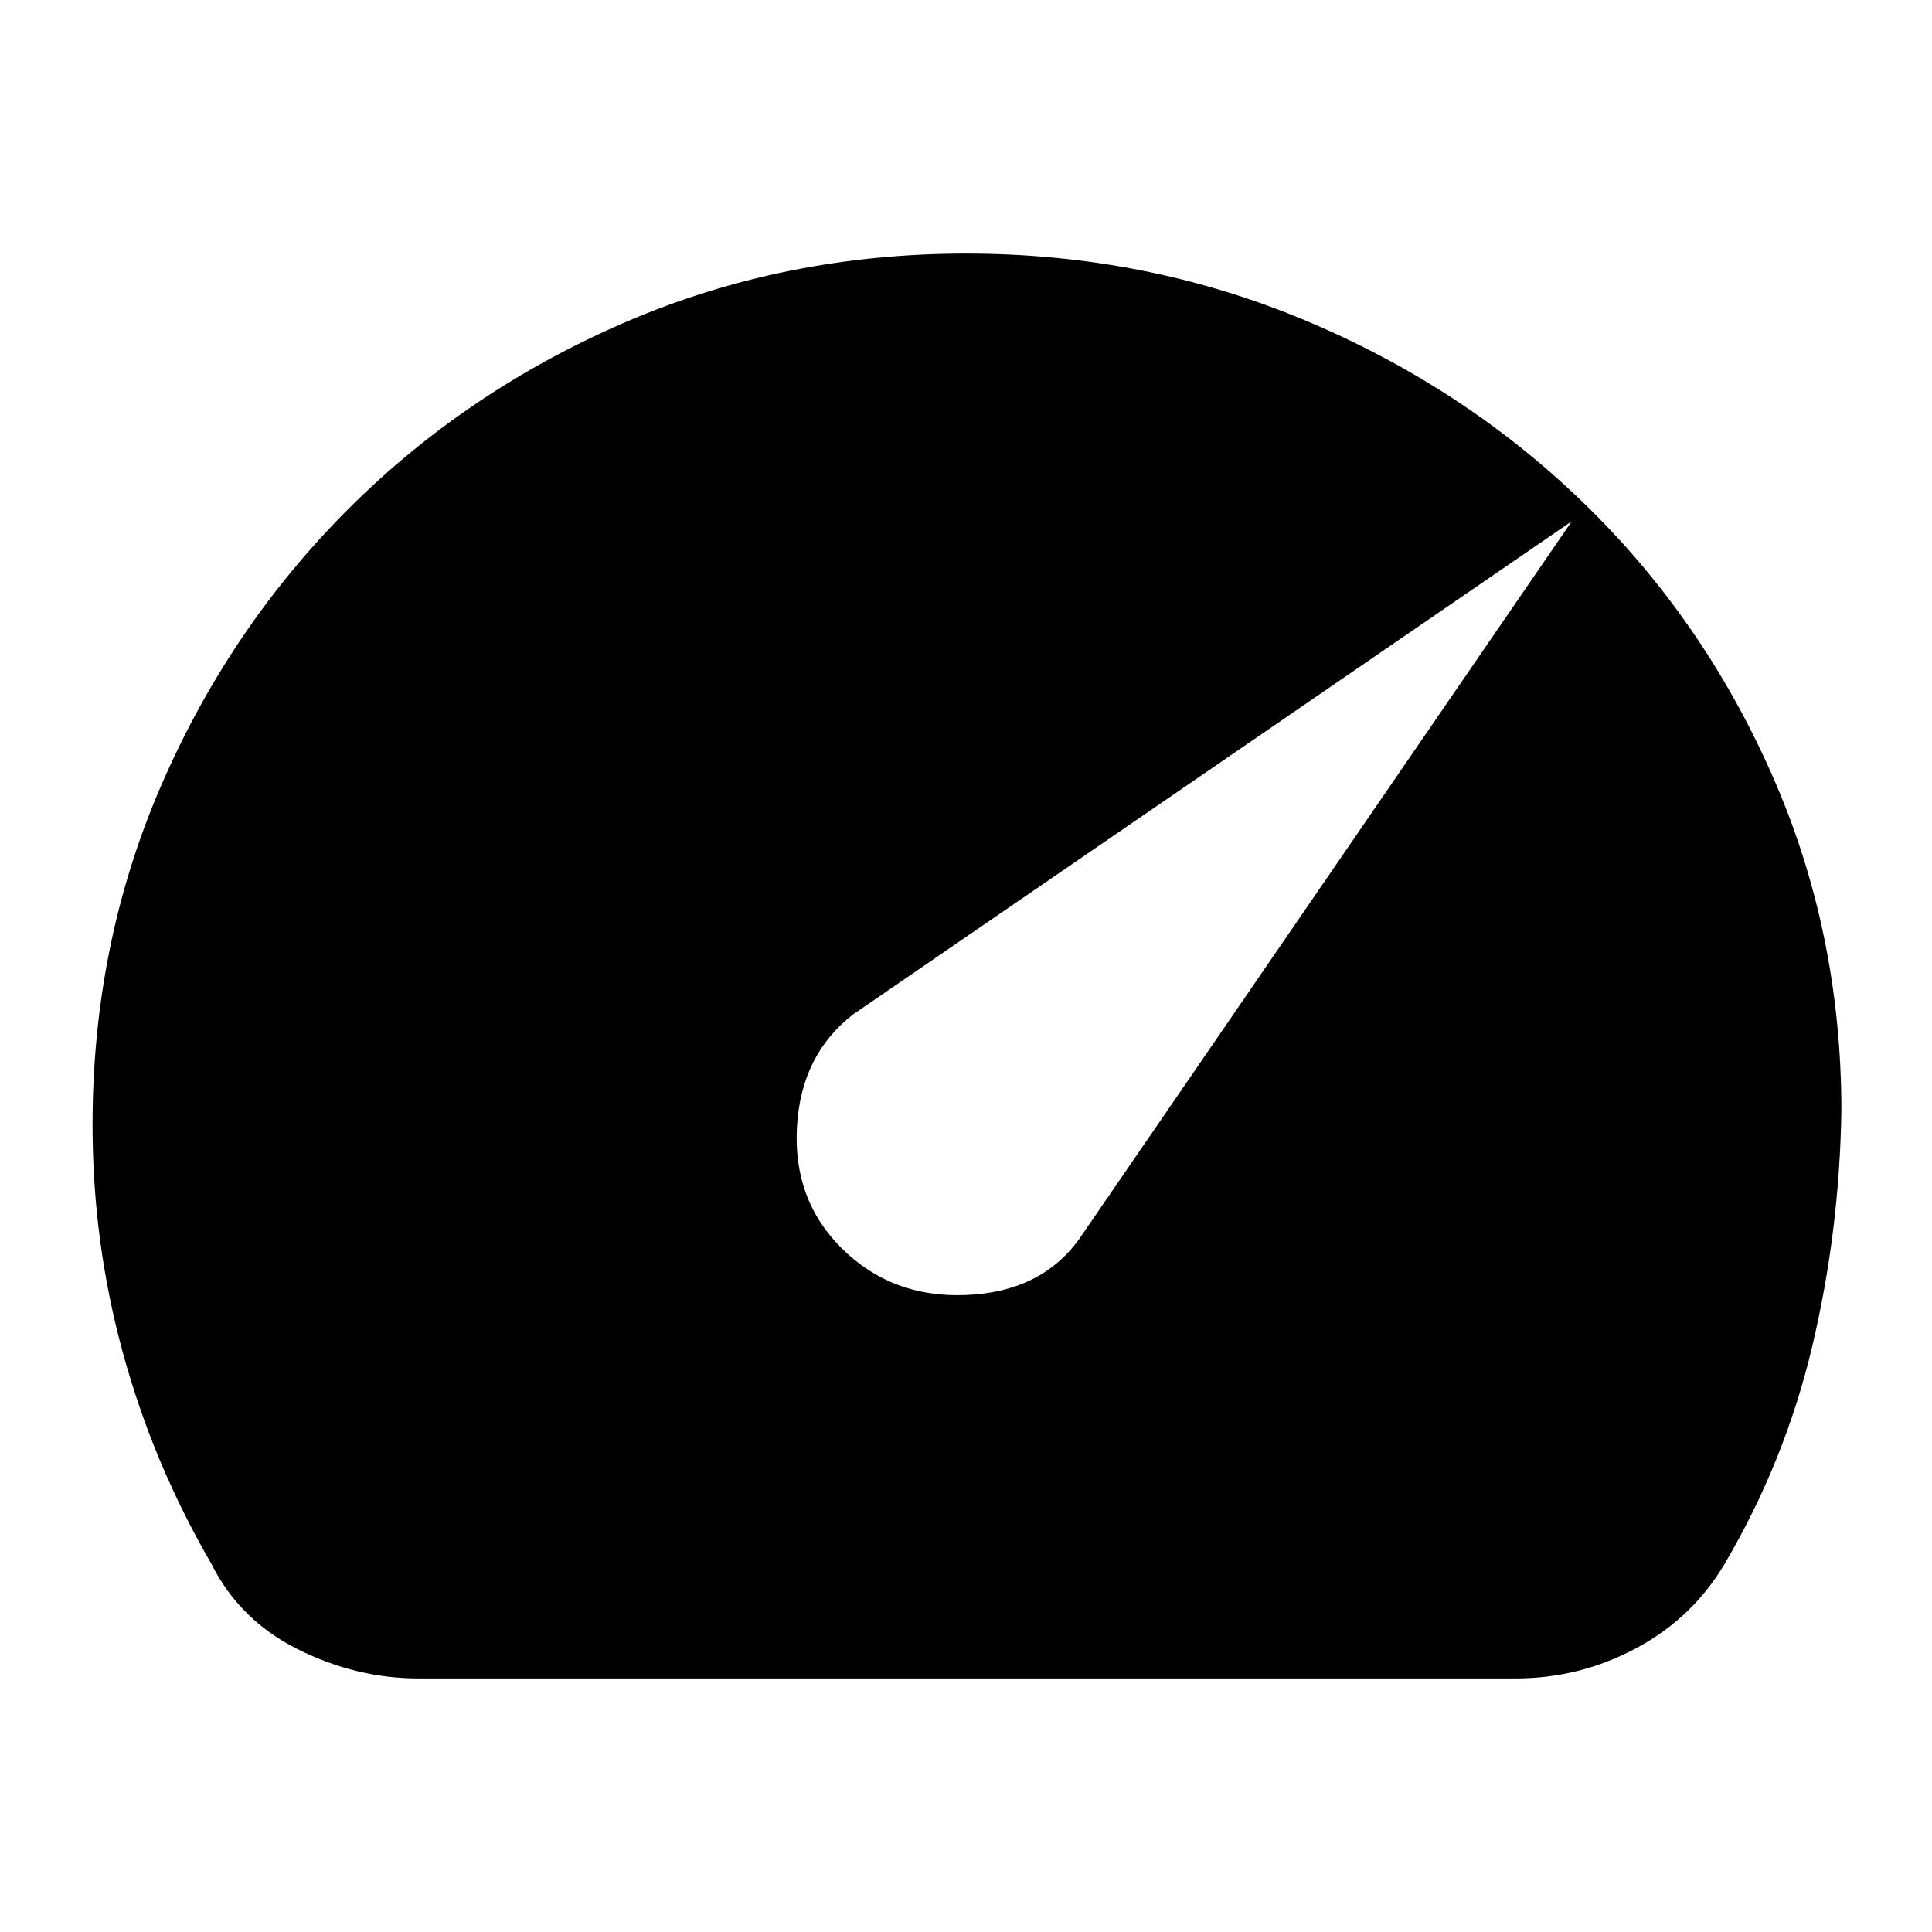 <svg xmlns="http://www.w3.org/2000/svg" height="20" width="20"><path d="M8.708 12.917Q9.229 13.438 10 13.406Q10.771 13.375 11.167 12.833L16.271 5.396L8.833 10.5Q8.292 10.917 8.25 11.667Q8.208 12.417 8.708 12.917ZM4.333 17.375Q3.688 17.375 3.083 17.073Q2.479 16.771 2.188 16.188Q1.583 15.146 1.271 14Q0.958 12.854 0.958 11.646Q0.958 9.771 1.667 8.135Q2.375 6.5 3.604 5.271Q4.833 4.042 6.479 3.333Q8.125 2.625 10 2.625Q11.854 2.625 13.5 3.312Q15.146 4 16.385 5.198Q17.625 6.396 18.344 8.021Q19.062 9.646 19.062 11.5Q19.042 12.75 18.76 13.938Q18.479 15.125 17.854 16.188Q17.521 16.75 16.938 17.062Q16.354 17.375 15.688 17.375Z"/></svg>